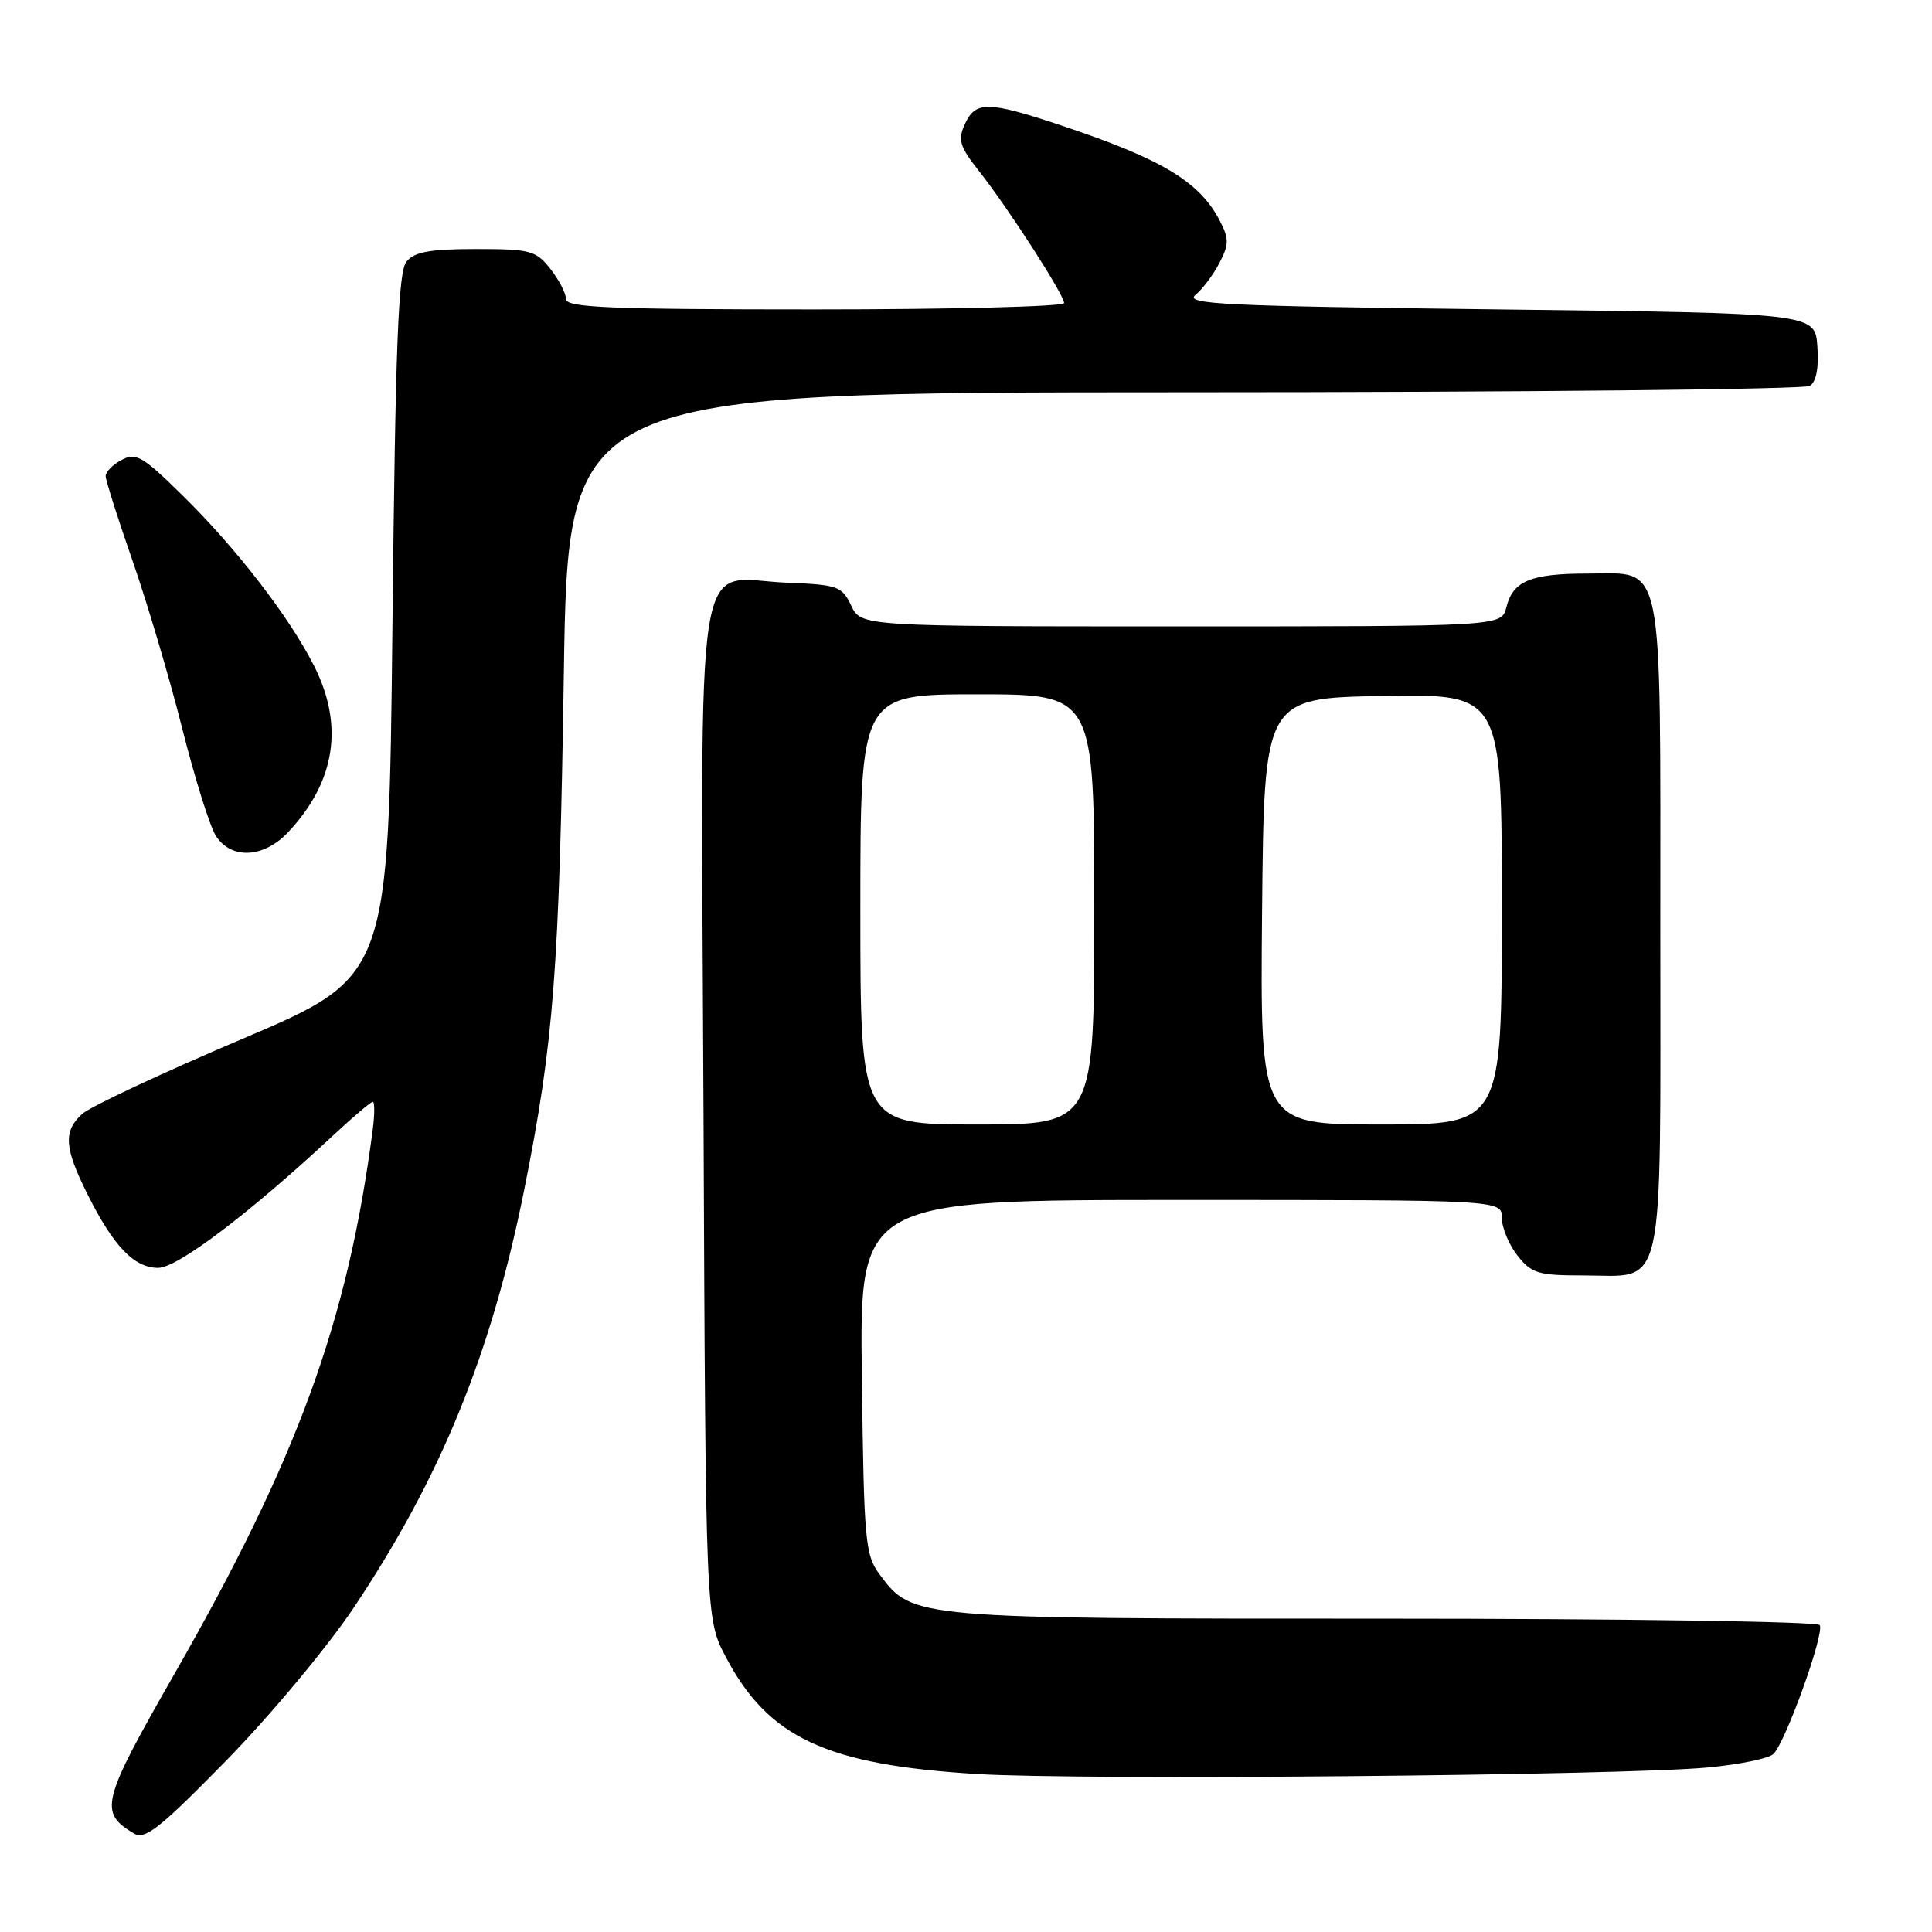 <?xml version="1.0" encoding="UTF-8" standalone="no"?>
<!DOCTYPE svg PUBLIC "-//W3C//DTD SVG 1.1//EN" "http://www.w3.org/Graphics/SVG/1.1/DTD/svg11.dtd" >
<svg xmlns="http://www.w3.org/2000/svg" xmlns:xlink="http://www.w3.org/1999/xlink" version="1.1" viewBox="0 0 256 256">
 <g >
 <path fill="currentColor"
d=" M 46.85 213.06 C 58.43 195.74 65.12 179.34 69.48 157.56 C 73.38 138.06 74.11 128.54 74.71 89.25 C 75.28 52.00 75.28 52.00 156.89 51.98 C 201.77 51.98 239.09 51.59 239.81 51.14 C 240.66 50.60 241.02 48.74 240.81 45.90 C 240.50 41.50 240.50 41.50 198.60 41.00 C 162.12 40.56 156.91 40.32 158.41 39.07 C 159.36 38.29 160.79 36.38 161.59 34.82 C 162.86 32.37 162.86 31.64 161.63 29.25 C 158.95 24.07 153.98 21.08 140.64 16.63 C 130.92 13.38 129.25 13.36 127.85 16.44 C 126.89 18.55 127.14 19.40 129.74 22.69 C 133.61 27.60 141.00 39.06 141.00 40.16 C 141.00 40.62 126.15 41.00 108.00 41.00 C 80.78 41.00 75.00 40.76 75.00 39.63 C 75.00 38.88 74.07 37.08 72.93 35.63 C 71.00 33.19 70.29 33.00 63.05 33.00 C 57.01 33.00 54.93 33.37 53.87 34.65 C 52.77 35.98 52.40 45.43 52.00 82.86 C 51.50 129.41 51.50 129.41 32.15 137.64 C 21.51 142.16 11.95 146.64 10.90 147.59 C 8.36 149.89 8.50 152.07 11.61 158.28 C 15.06 165.17 17.78 168.00 20.96 168.00 C 23.53 168.00 33.09 160.75 44.21 150.39 C 46.80 147.98 49.13 146.00 49.39 146.00 C 49.66 146.00 49.65 147.69 49.38 149.75 C 46.07 175.09 39.47 193.20 23.12 221.79 C 13.41 238.77 13.06 240.15 17.76 242.95 C 19.22 243.82 21.20 242.24 30.02 233.24 C 35.80 227.33 43.38 218.25 46.85 213.06 Z  M 226.20 234.21 C 230.44 233.82 234.39 233.01 234.99 232.41 C 236.64 230.76 241.82 216.31 241.12 215.33 C 240.78 214.86 214.85 214.48 183.50 214.48 C 121.13 214.49 120.90 214.47 116.60 208.68 C 114.63 206.04 114.48 204.39 114.20 182.43 C 113.90 159.00 113.90 159.00 156.45 159.00 C 199.00 159.00 199.00 159.00 199.00 161.37 C 199.00 162.67 199.93 164.92 201.07 166.37 C 202.94 168.74 203.81 169.00 209.74 169.00 C 220.80 169.00 220.00 172.56 220.00 123.07 C 220.00 73.06 220.60 76.00 210.38 76.00 C 202.82 76.00 200.47 76.97 199.60 80.47 C 198.96 83.00 198.96 83.00 156.54 83.00 C 114.11 83.00 114.11 83.00 112.79 80.25 C 111.56 77.67 111.02 77.48 104.28 77.21 C 91.79 76.70 92.88 69.74 93.22 147.78 C 93.50 214.50 93.50 214.50 96.19 219.59 C 101.83 230.29 109.51 233.86 129.50 235.07 C 143.26 235.91 214.67 235.27 226.20 234.21 Z  M 38.20 110.25 C 44.46 103.56 45.61 96.11 41.60 88.20 C 38.32 81.72 31.32 72.65 24.19 65.65 C 18.91 60.45 18.00 59.93 16.12 60.94 C 14.95 61.56 14.00 62.52 14.00 63.08 C 14.00 63.63 15.60 68.68 17.56 74.29 C 19.51 79.91 22.48 89.90 24.14 96.50 C 25.80 103.10 27.81 109.51 28.60 110.75 C 30.64 113.93 34.96 113.71 38.20 110.25 Z  M 114.00 120.50 C 114.00 92.00 114.00 92.00 129.50 92.00 C 145.00 92.00 145.00 92.00 145.00 120.50 C 145.00 149.00 145.00 149.00 129.50 149.00 C 114.00 149.00 114.00 149.00 114.00 120.50 Z  M 167.23 120.75 C 167.50 92.50 167.50 92.50 183.25 92.22 C 199.00 91.95 199.00 91.95 199.00 120.47 C 199.00 149.00 199.00 149.00 182.98 149.00 C 166.97 149.00 166.97 149.00 167.23 120.75 Z "/>
</g>
</svg>